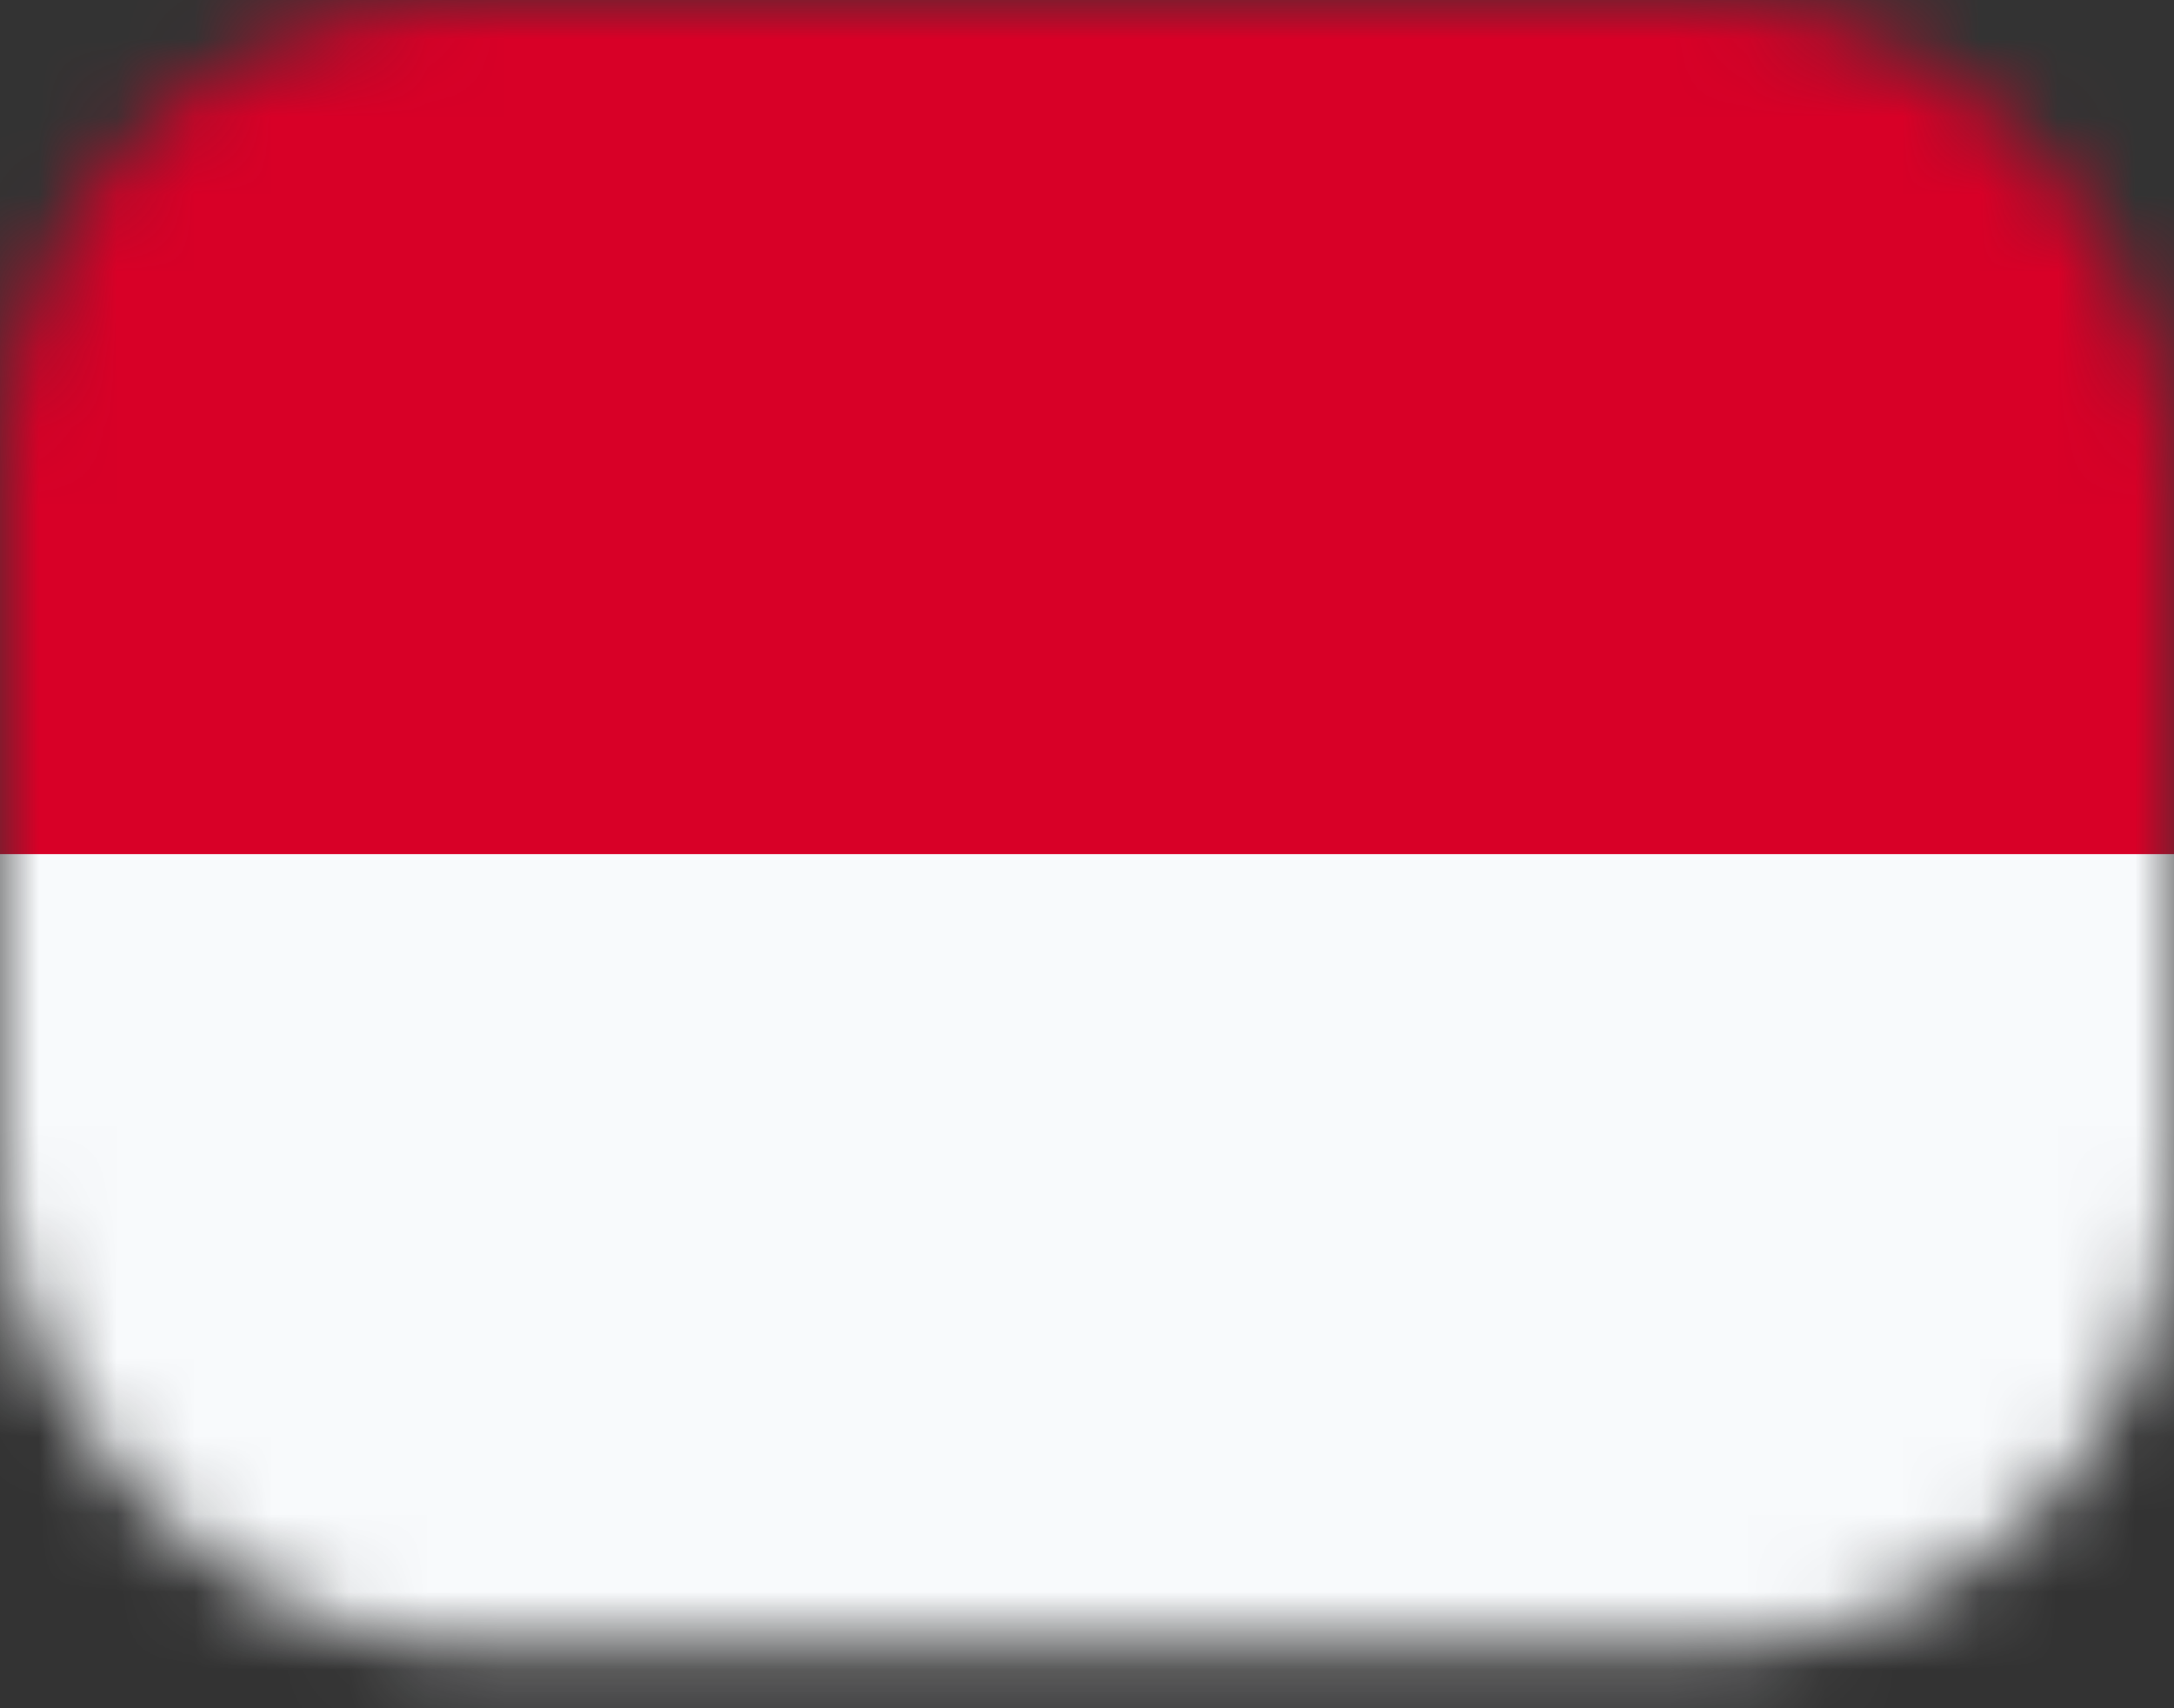 <svg width="28" height="22" viewBox="0 0 28 22" fill="none" xmlns="http://www.w3.org/2000/svg">
<rect x="0" y="0" width="28" height="22" fill="#333333" stroke="none"/>
<mask id="mask0_14_675" style="mask-type:alpha" maskUnits="userSpaceOnUse" x="0" y="0" width="28" height="22">
<rect width="28" height="21.212" rx="6" fill="#D9D9D9"/>
</mask>
<g mask="url(#mask0_14_675)">
<path d="M28.333 11L13.667 11.611L-1 11V0H28.333V11Z" fill="#D80027"/>
<path d="M-1 11H28.333V22H-1V11Z" fill="#F8FAFC"/>
</g>
</svg>
